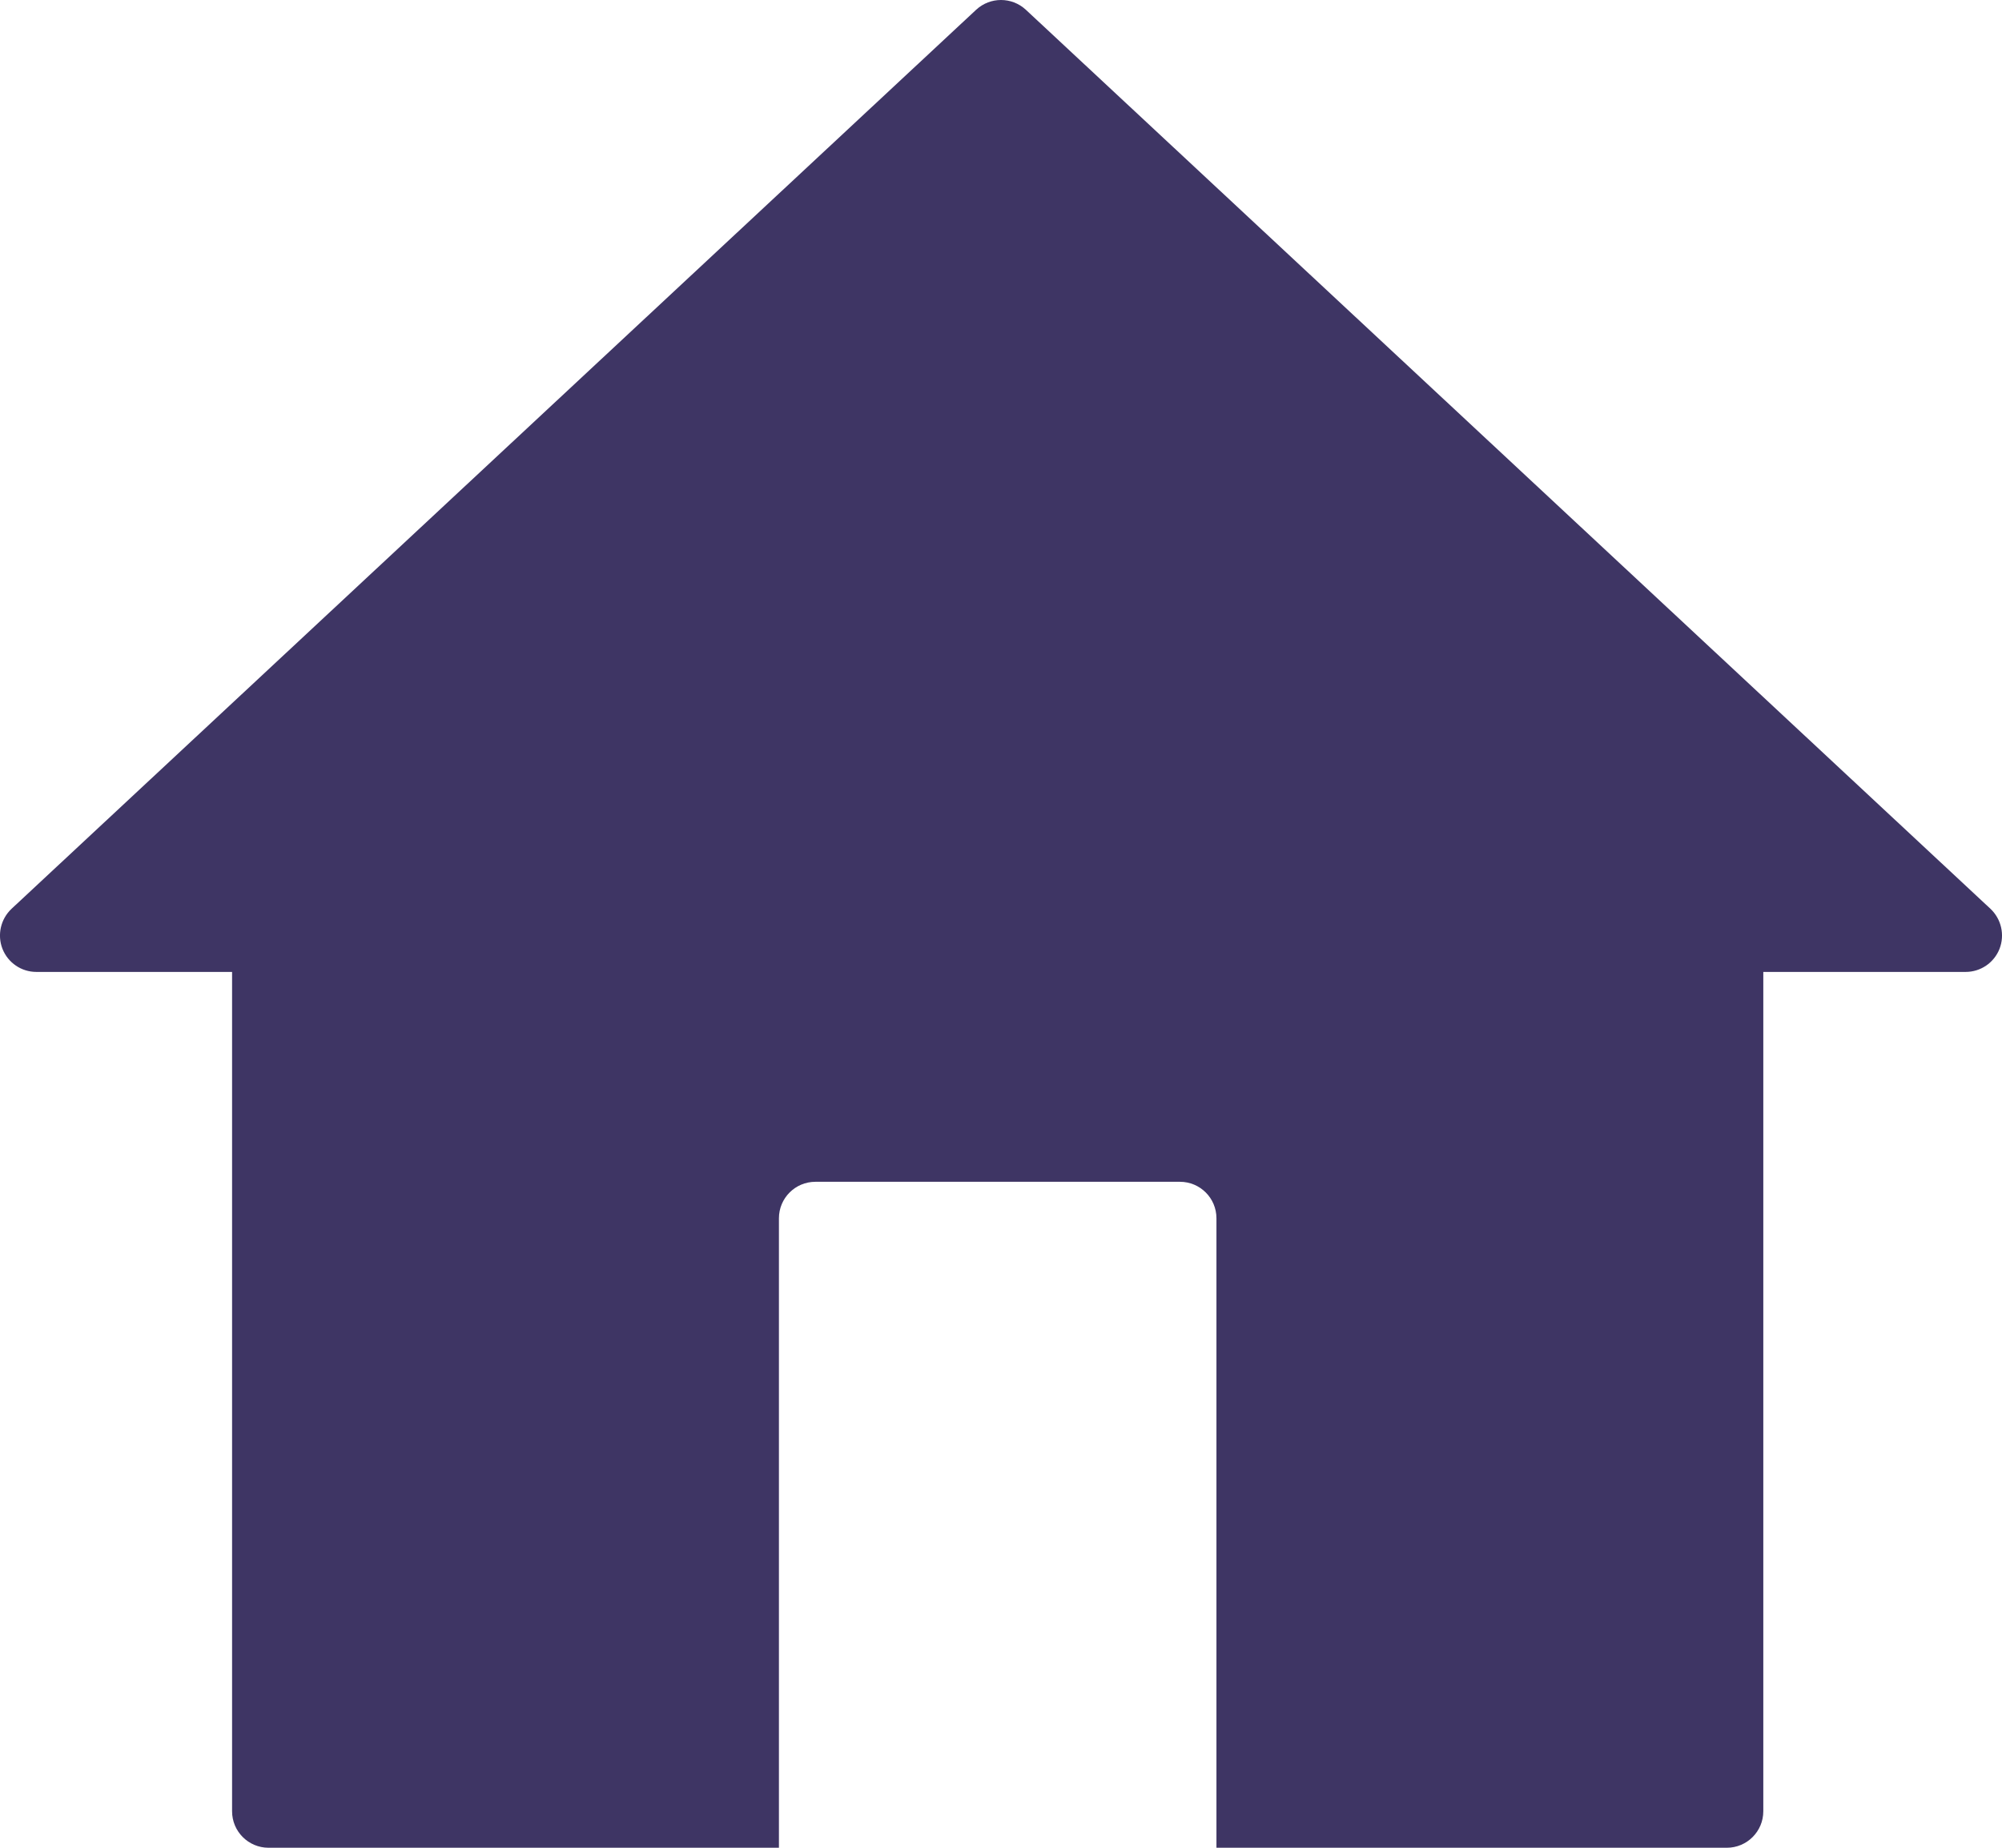 <?xml version="1.0" encoding="UTF-8"?>
<svg width="13px" height="12px" viewBox="0 0 13 12" version="1.1" xmlns="http://www.w3.org/2000/svg" xmlns:xlink="http://www.w3.org/1999/xlink">
    <!-- Generator: Sketch 52.3 (67297) - http://www.bohemiancoding.com/sketch -->
    <title>Home</title>
    <desc>Created with Sketch.</desc>
    <g id="Symbols" stroke="none" stroke-width="1" fill="none" fill-rule="evenodd">
        <g id="Menu_Mobile" transform="translate(-46, -8)" fill="#3E3564">
            <g id="Menu">
                <g id="Home" transform="translate(46, 8)">
                    <path d="M6.661,0.063 C6.57,-0.021 6.43,-0.021 6.339,0.063 L0.075,5.902 C0.004,5.969 -0.019,6.072 0.016,6.162 C0.052,6.253 0.139,6.312 0.236,6.312 L1.507,6.312 L1.507,11.763 C1.507,11.894 1.613,12 1.744,12 L5.058,12 L5.058,7.912 C5.058,7.781 5.164,7.675 5.295,7.675 L7.662,7.675 C7.793,7.675 7.899,7.781 7.899,7.912 L7.899,12 L11.213,12 C11.344,12 11.45,11.894 11.45,11.763 L11.45,6.312 L12.764,6.312 C12.861,6.312 12.948,6.253 12.984,6.162 C13.019,6.072 12.996,5.969 12.925,5.902 L6.661,0.063 Z" id="Path"></path>
                </g>
            </g>
        </g>
    </g>
</svg>